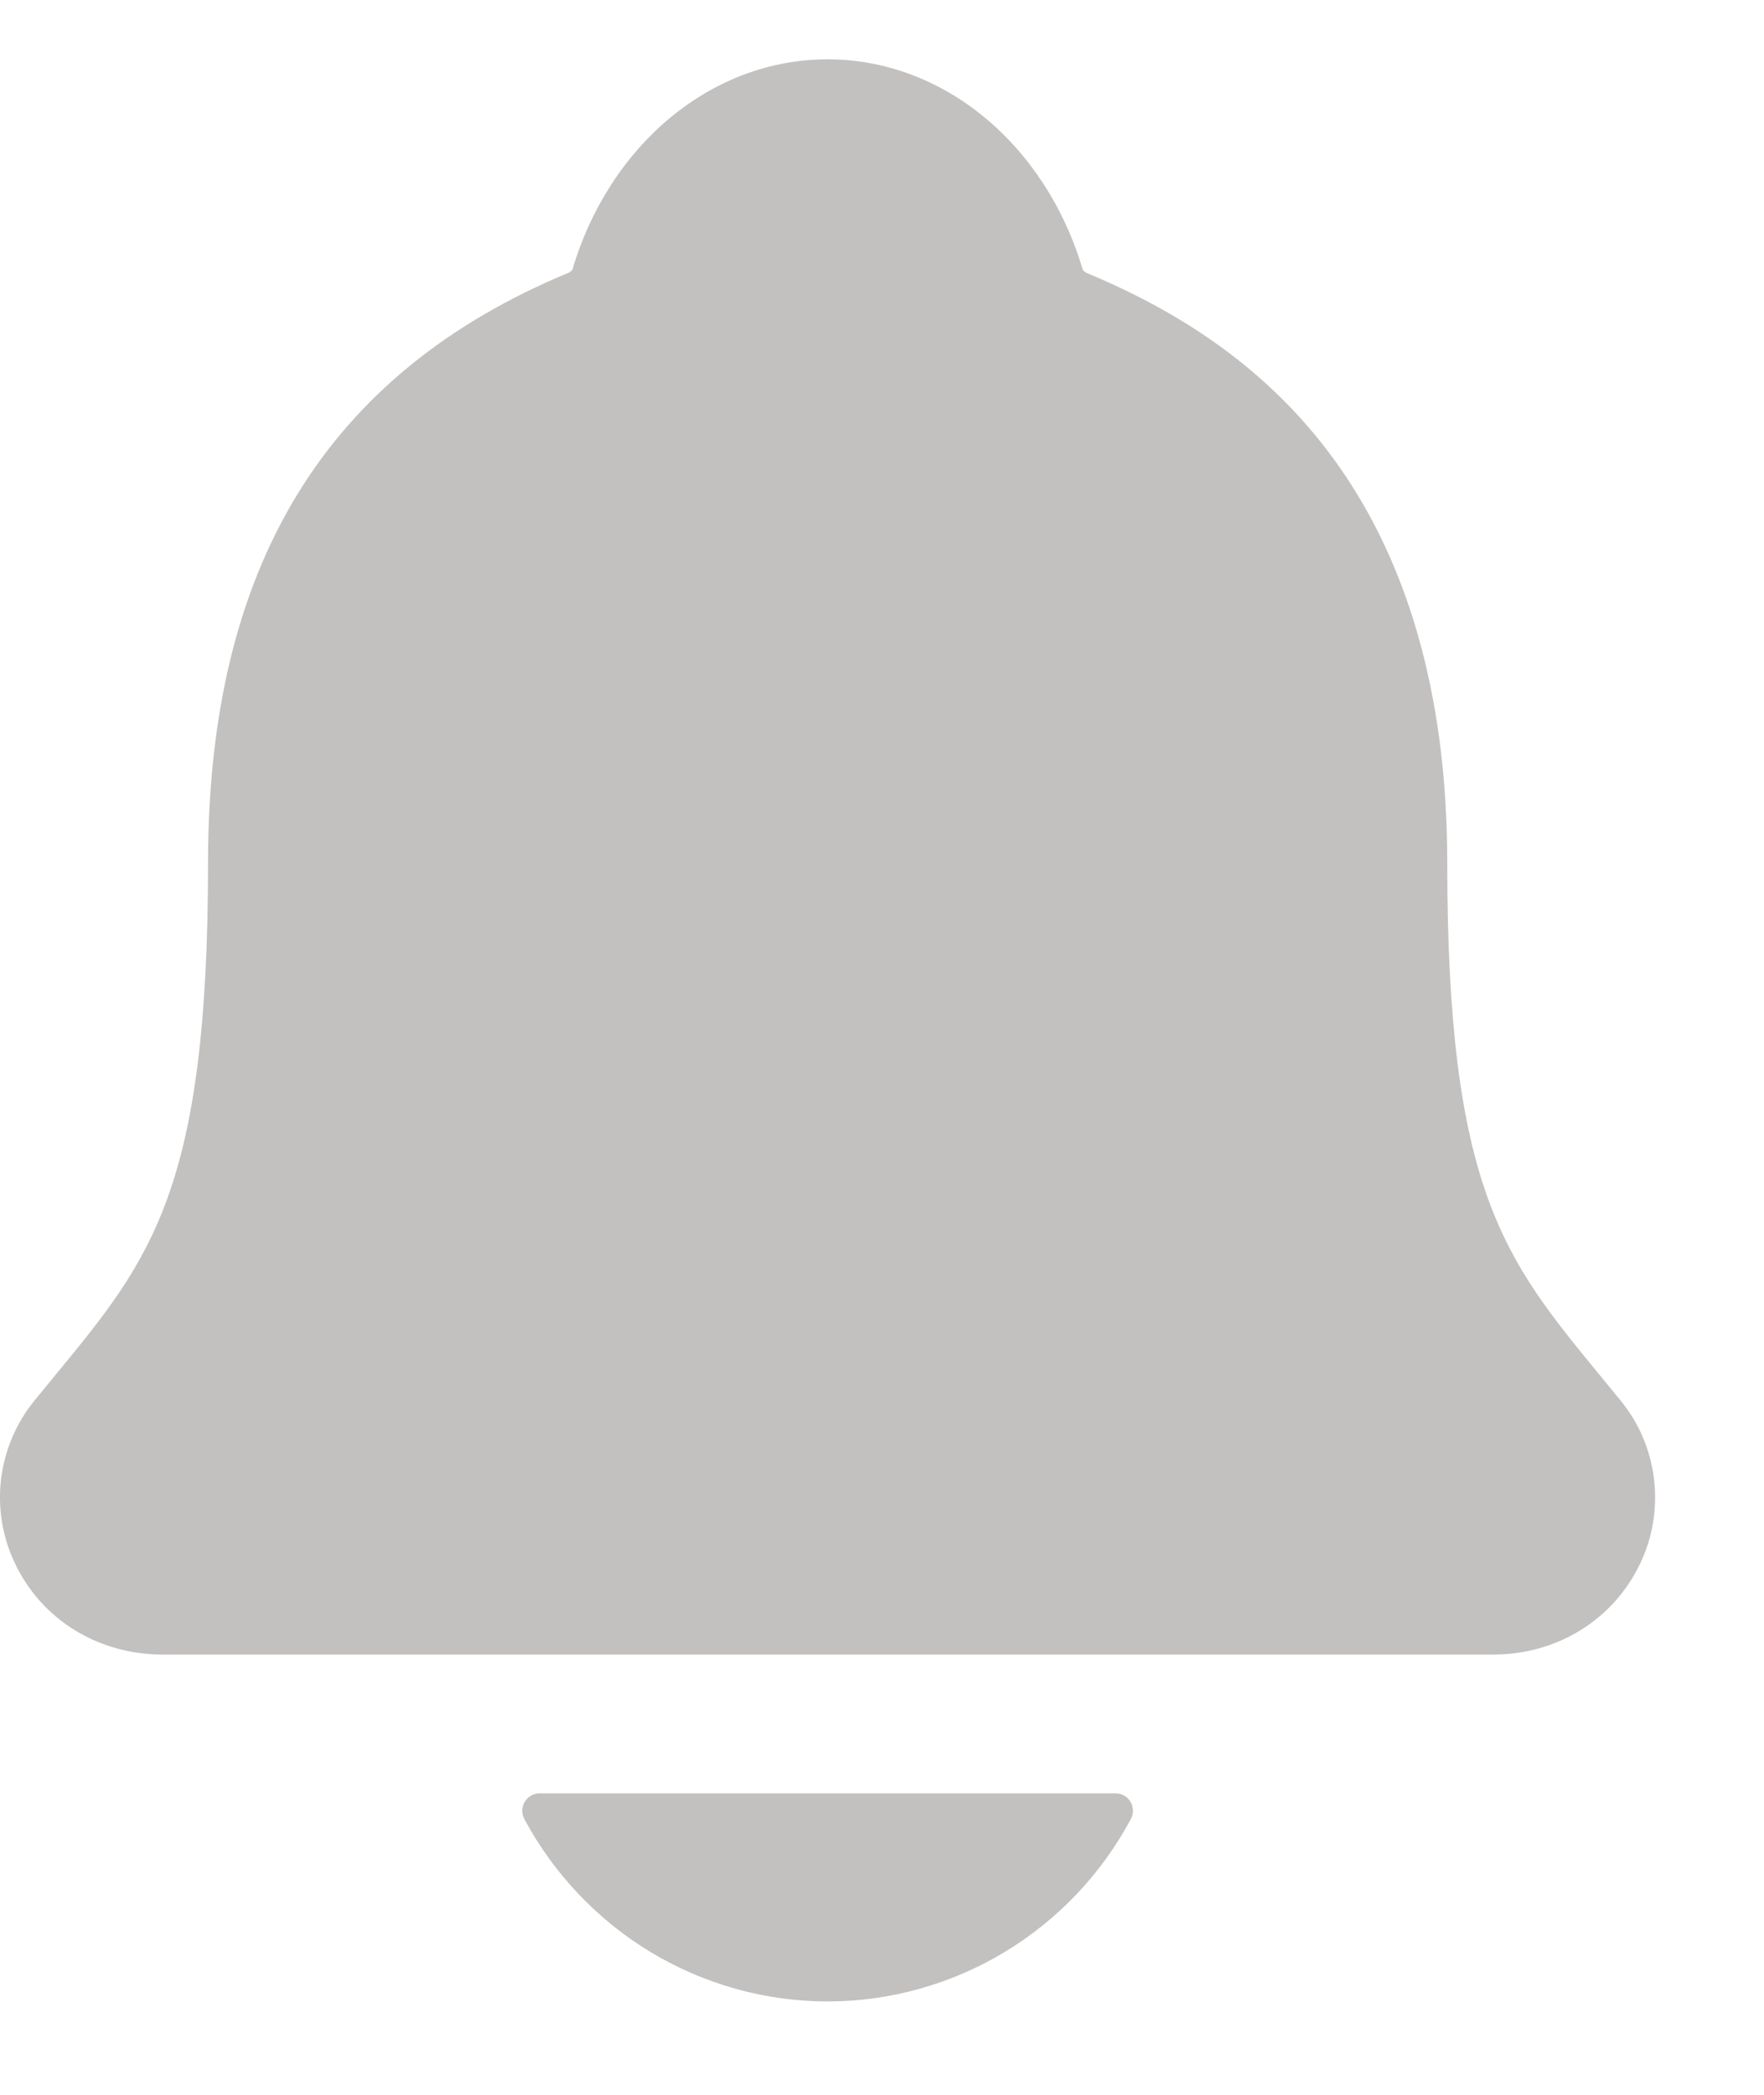<svg width="16" height="19" viewBox="0 0 16 19" fill="none" xmlns="http://www.w3.org/2000/svg">
<path d="M14.697 12.7C14.632 12.621 14.569 12.543 14.506 12.467C13.647 11.421 13.127 10.789 13.127 7.827C13.127 6.294 12.762 5.036 12.044 4.092C11.514 3.395 10.798 2.866 9.854 2.475C9.842 2.468 9.831 2.459 9.822 2.449C9.483 1.305 8.554 0.538 7.506 0.538C6.459 0.538 5.53 1.305 5.191 2.448C5.182 2.458 5.171 2.467 5.159 2.473C2.957 3.386 1.887 5.137 1.887 7.826C1.887 10.789 1.367 11.421 0.507 12.466C0.445 12.542 0.381 12.619 0.316 12.699C0.149 12.902 0.043 13.15 0.01 13.412C-0.022 13.674 0.021 13.94 0.135 14.178C0.376 14.689 0.889 15.007 1.476 15.007H13.542C14.125 15.007 14.635 14.69 14.877 14.181C14.991 13.943 15.034 13.676 15.002 13.414C14.971 13.152 14.865 12.904 14.697 12.7ZM7.506 18.153C8.071 18.153 8.625 17.998 9.109 17.707C9.594 17.415 9.991 16.997 10.258 16.497C10.271 16.473 10.277 16.446 10.276 16.419C10.275 16.392 10.268 16.365 10.254 16.342C10.24 16.319 10.22 16.299 10.197 16.286C10.173 16.273 10.147 16.266 10.12 16.266H4.894C4.867 16.266 4.84 16.273 4.817 16.286C4.793 16.299 4.774 16.319 4.76 16.342C4.746 16.365 4.738 16.392 4.737 16.419C4.736 16.446 4.743 16.473 4.755 16.497C5.023 16.997 5.42 17.415 5.904 17.707C6.388 17.998 6.942 18.153 7.506 18.153Z" fill="#C2C1C0"/>
</svg>
